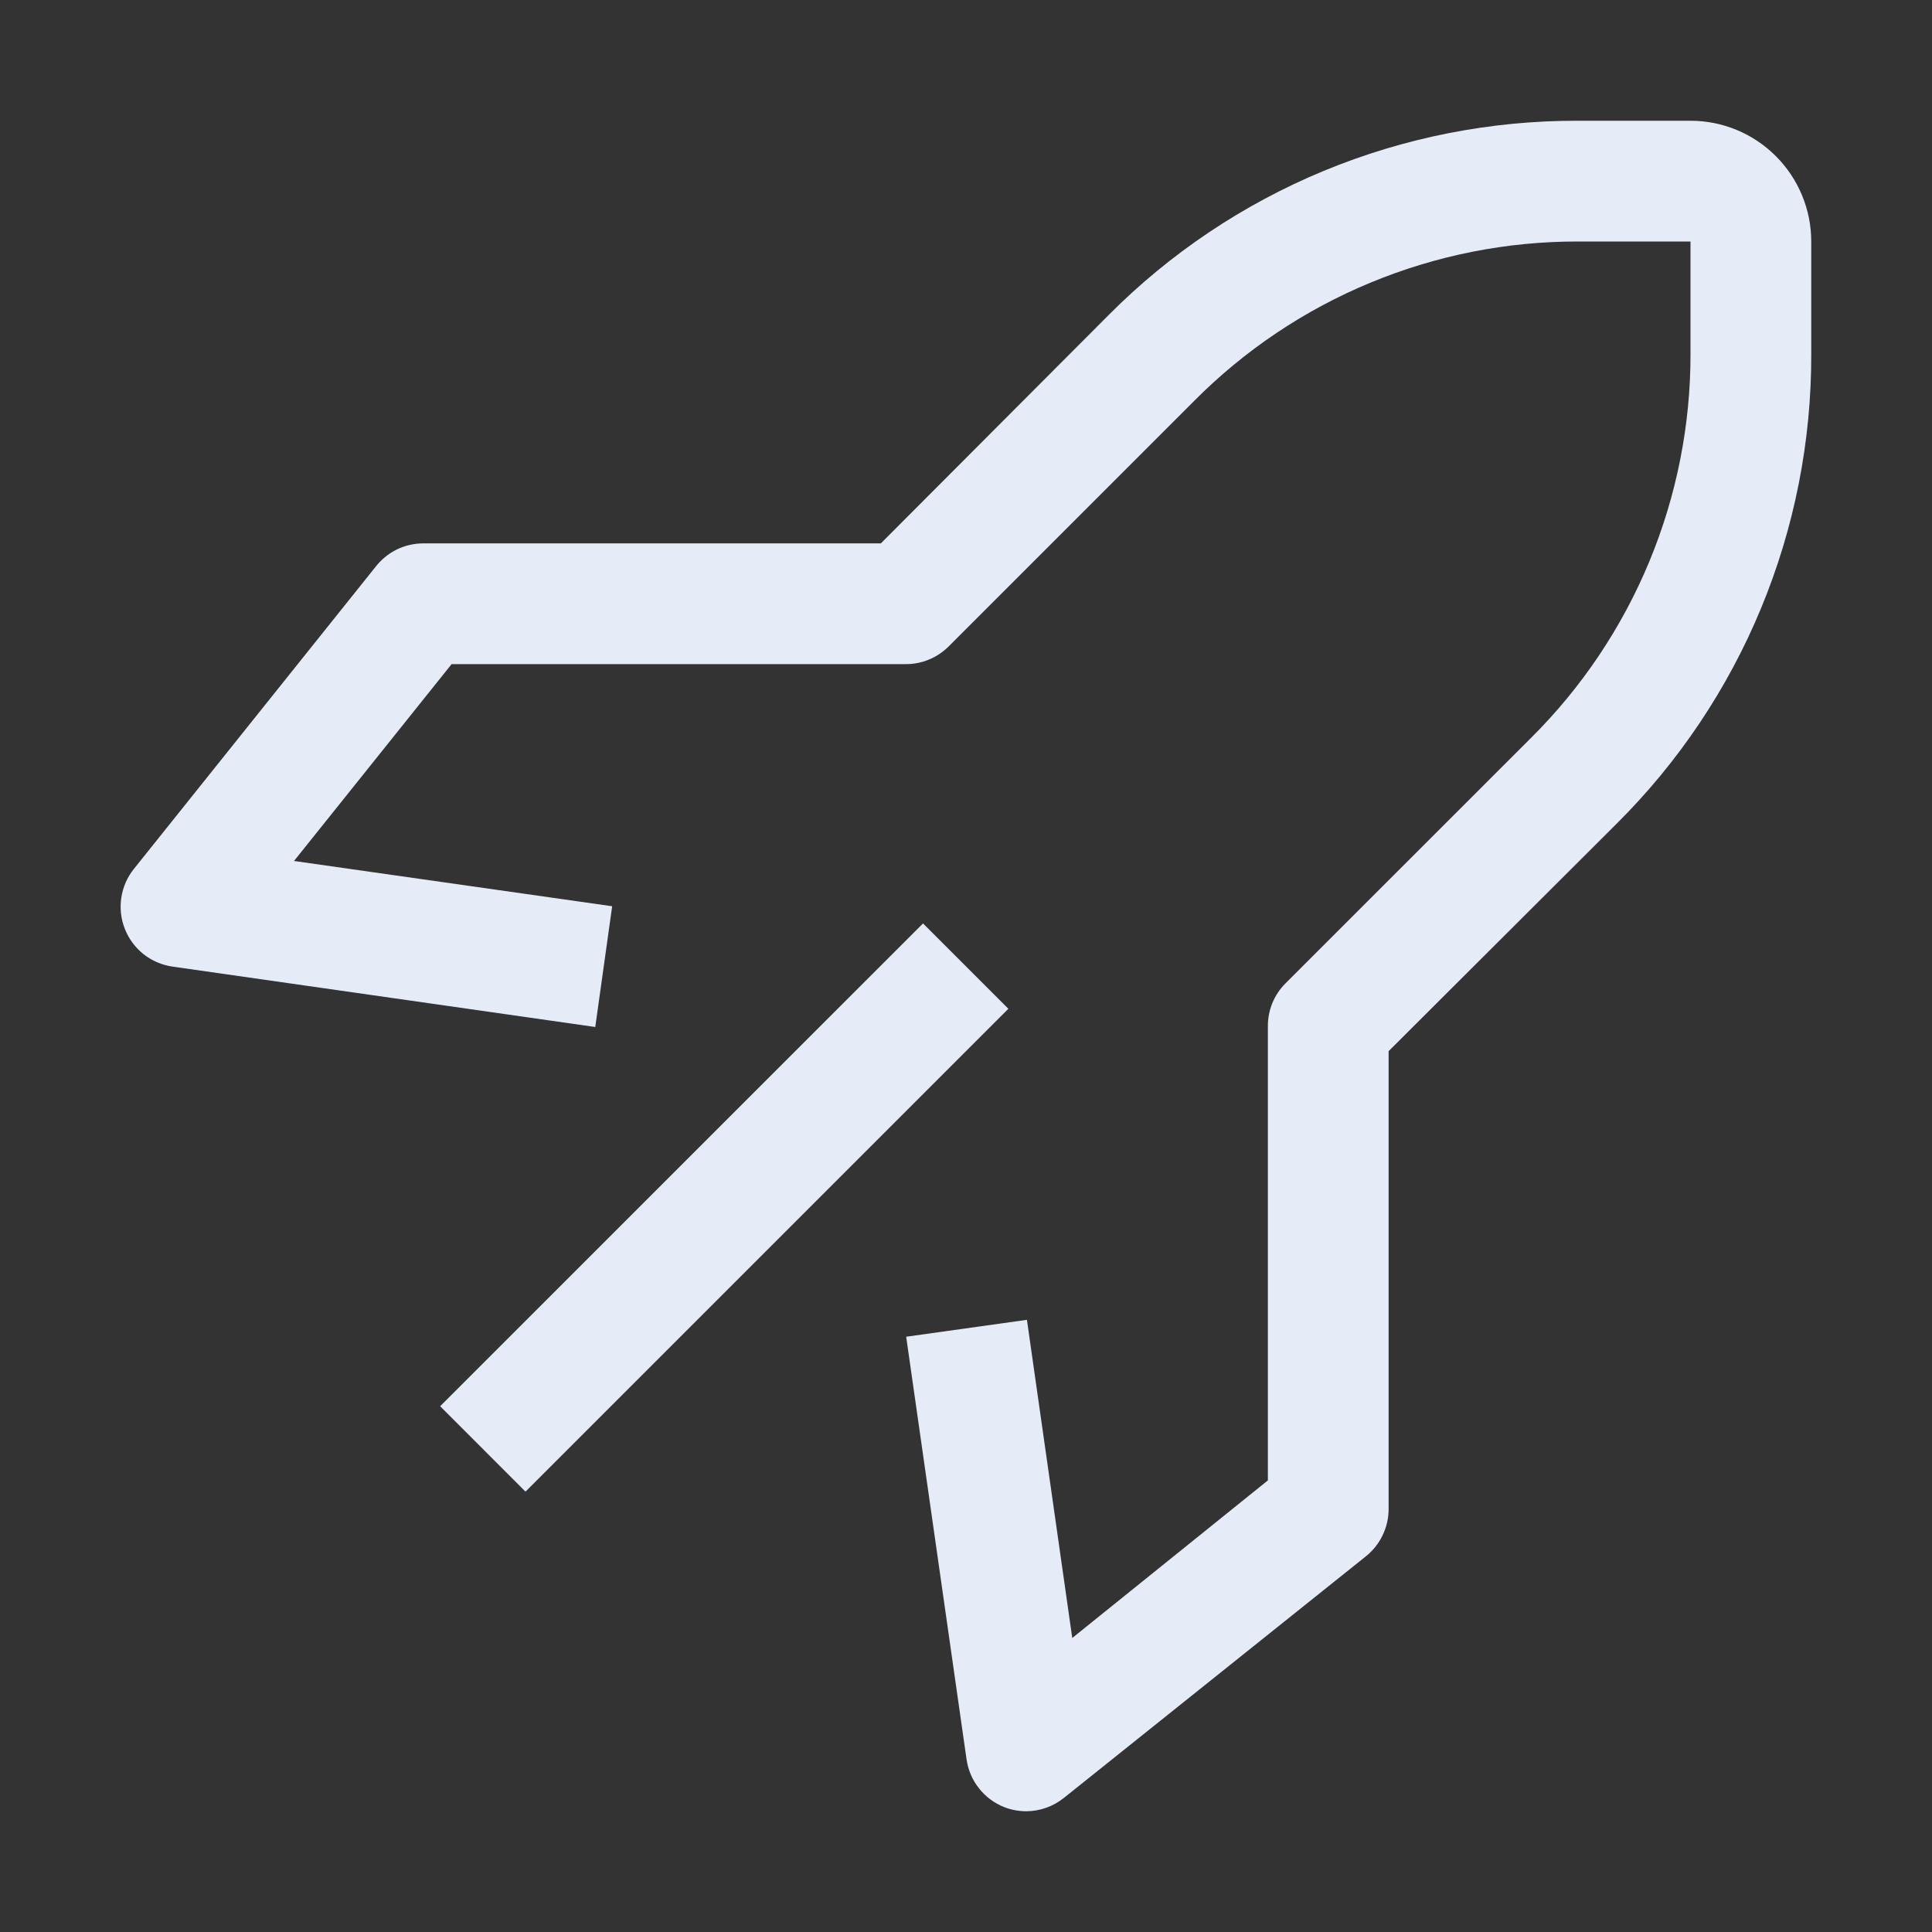 <svg width="28" height="28" viewBox="0 0 28 28" fill="none" xmlns="http://www.w3.org/2000/svg">
<rect x="0" y="0" width="28" height="28" fill="#333333" stroke="none"/>
<mask id="mask0_2052_226" style="mask-type:luminance" maskUnits="userSpaceOnUse" x="0" y="0" width="28" height="28">
<path d="M28 0H0V28H28V0Z" fill="white"/>
</mask>
<g mask="url(#mask0_2052_226)">
<path d="M13.377 13.383L6.379 20.38L7.616 21.618L14.614 14.62L13.377 13.383Z" fill="#E5EBF7"/>
<path d="M14.875 26.25C14.764 26.25 14.654 26.23 14.551 26.189C14.408 26.132 14.282 26.038 14.187 25.916C14.091 25.795 14.03 25.65 14.008 25.498L13.133 19.373L14.883 19.128L15.54 23.739L18.375 21.455V14.875C18.374 14.76 18.396 14.646 18.439 14.539C18.483 14.432 18.547 14.336 18.628 14.254L22.19 10.693C22.923 9.964 23.505 9.097 23.902 8.141C24.298 7.186 24.502 6.162 24.5 5.128V3.5H22.872C21.838 3.498 20.814 3.701 19.858 4.098C18.903 4.494 18.036 5.076 17.307 5.81L13.746 9.371C13.664 9.452 13.567 9.517 13.46 9.56C13.354 9.604 13.24 9.626 13.125 9.625H6.545L4.261 12.478L8.872 13.134L8.627 14.884L2.502 14.009C2.349 13.987 2.205 13.926 2.083 13.831C1.962 13.735 1.868 13.61 1.811 13.466C1.753 13.322 1.735 13.165 1.758 13.011C1.781 12.857 1.844 12.712 1.942 12.591L5.442 8.216C5.523 8.112 5.626 8.026 5.744 7.967C5.862 7.908 5.992 7.877 6.125 7.875H12.766L16.065 4.568C16.956 3.671 18.017 2.96 19.186 2.476C20.354 1.993 21.607 1.746 22.872 1.75H24.5C24.964 1.75 25.409 1.934 25.737 2.263C26.065 2.591 26.25 3.036 26.25 3.5V5.128C26.254 6.392 26.007 7.645 25.523 8.814C25.04 9.982 24.329 11.043 23.432 11.935L20.125 15.234V21.875C20.124 22.006 20.094 22.136 20.036 22.254C19.979 22.372 19.895 22.476 19.792 22.558L15.417 26.058C15.263 26.181 15.072 26.249 14.875 26.25Z" fill="#E5EBF7"/>
</g>
</svg>
